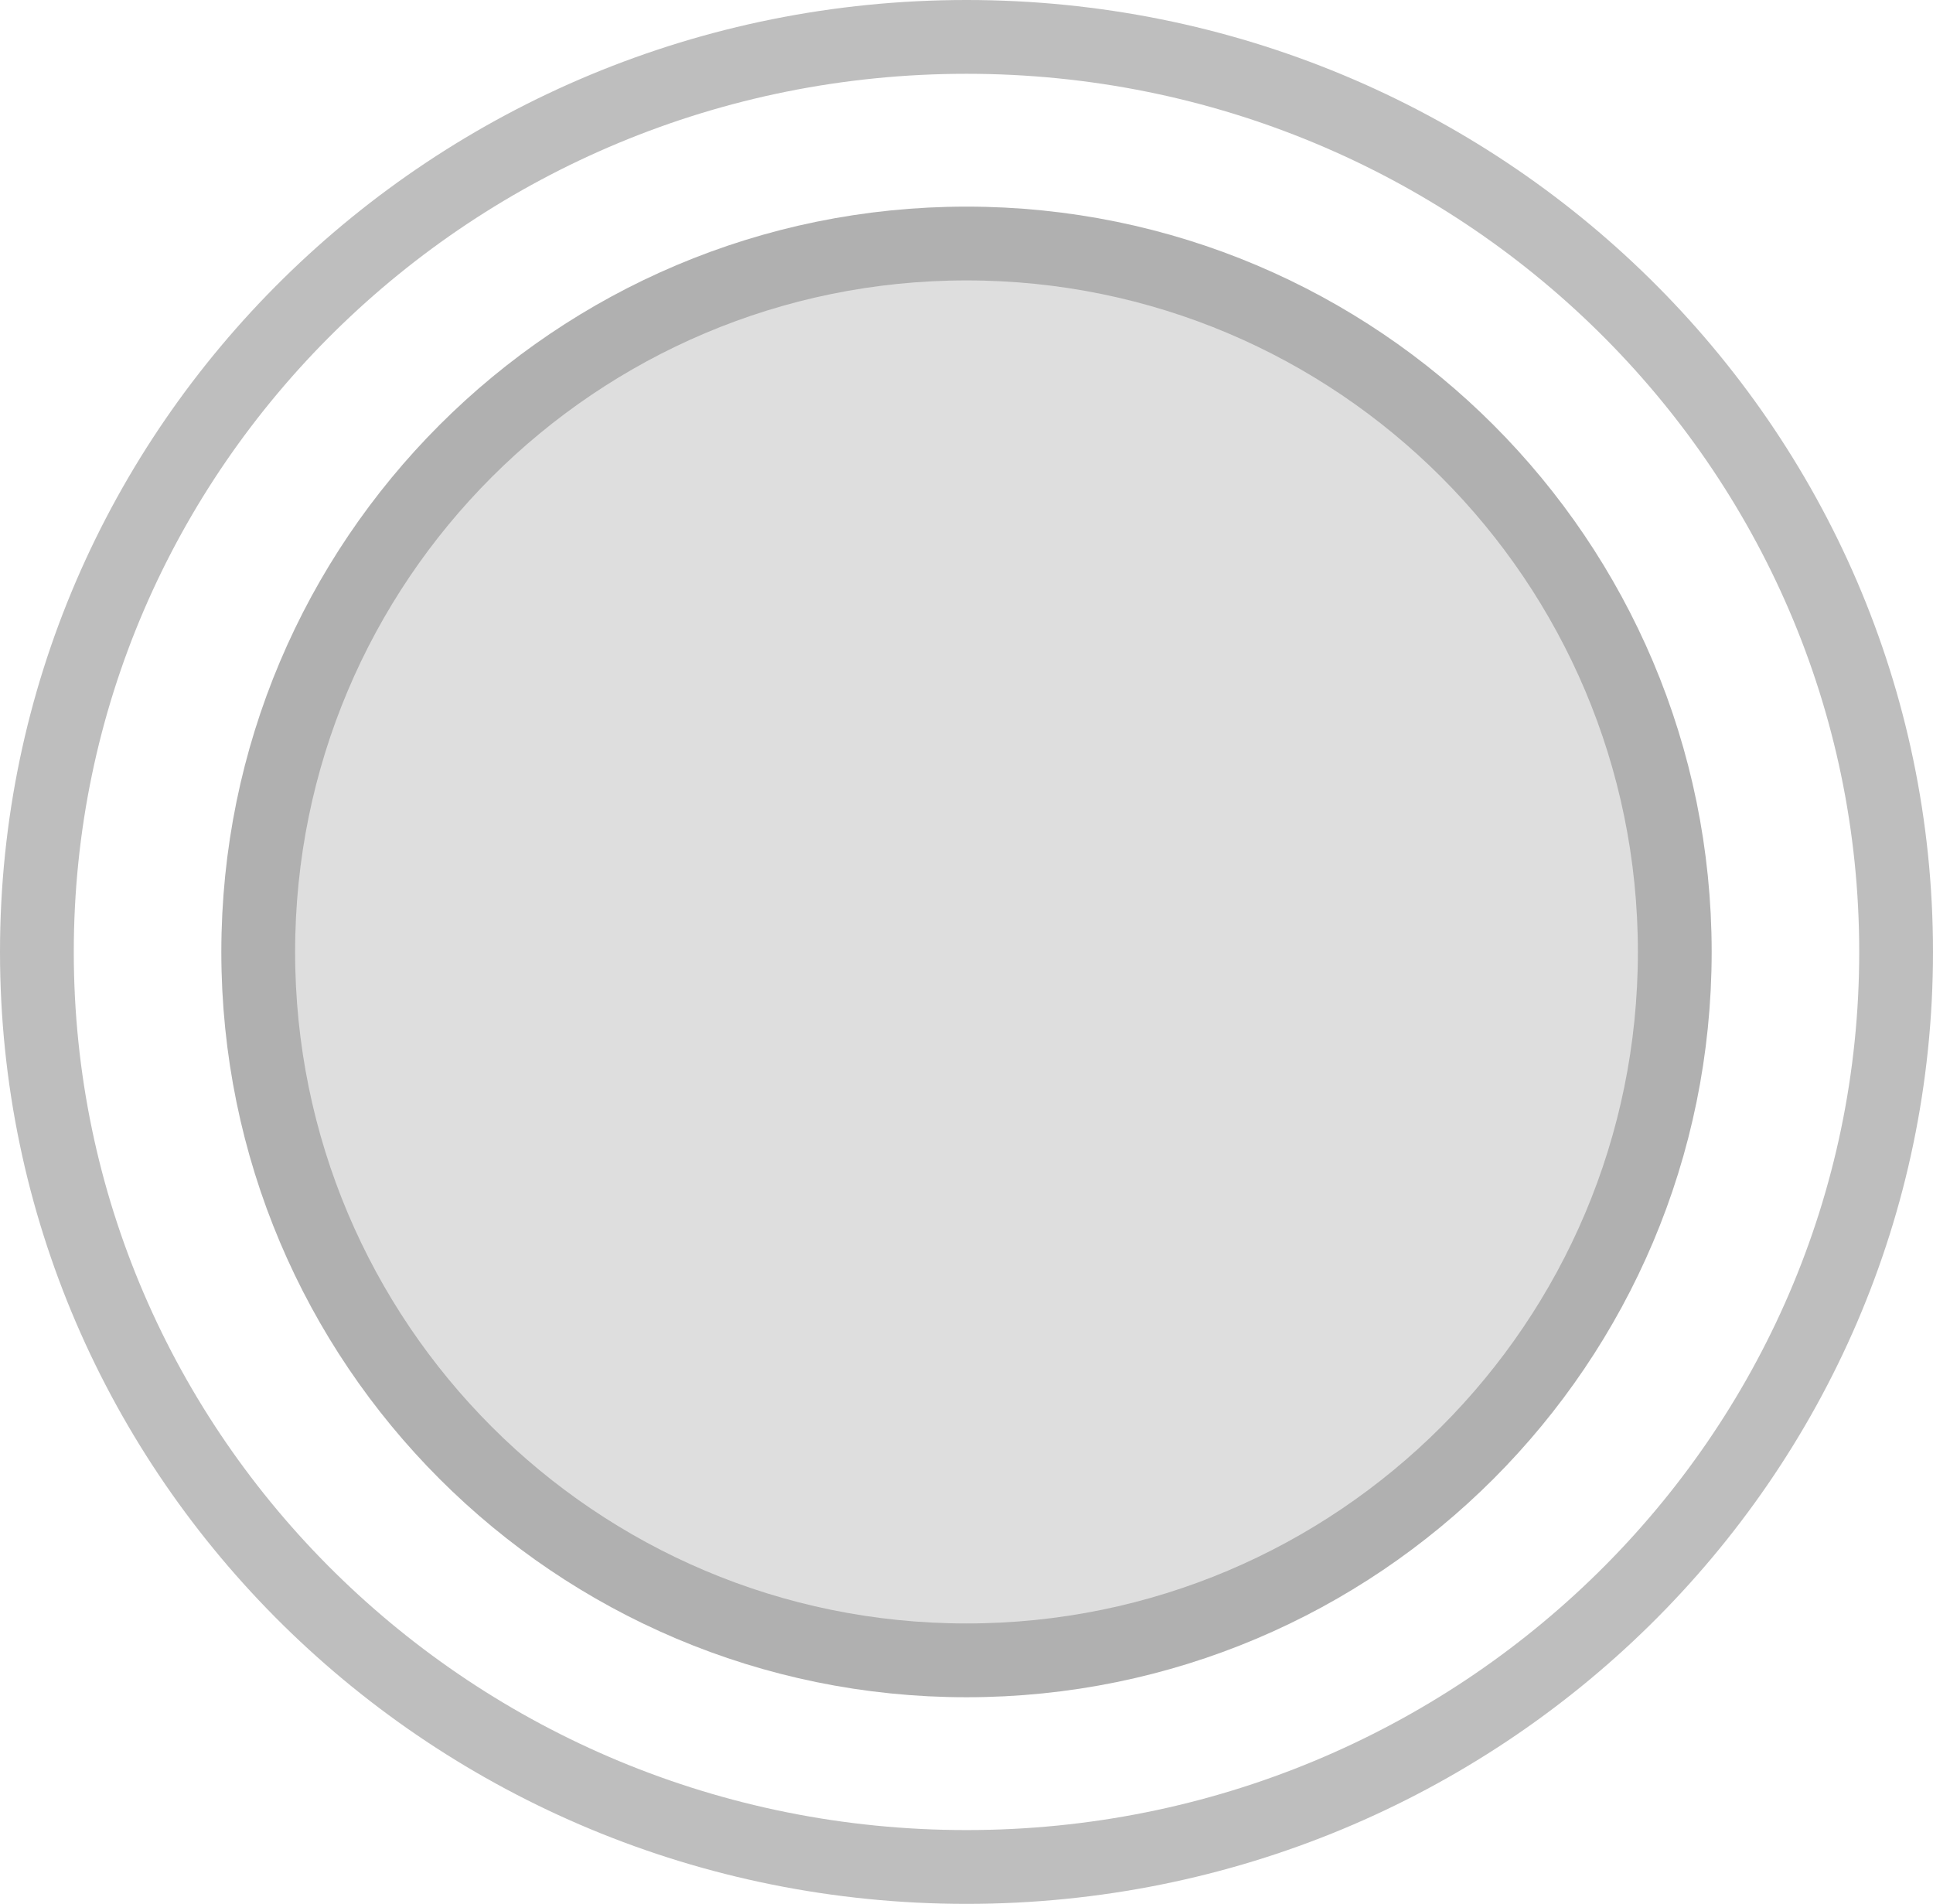 <svg version="1.1" xmlns="http://www.w3.org/2000/svg" xmlns:xlink="http://www.w3.org/1999/xlink" width="65.5" height="64.5" viewBox="0,0,65.5,64.5"><g transform="translate(-207.25,-147.75)"><g data-paper-data="{&quot;isPaintingLayer&quot;:true}" fill-rule="nonzero" stroke-width="2.5" stroke-linecap="butt" stroke-linejoin="miter" stroke-miterlimit="10" stroke-dasharray="" stroke-dashoffset="0" style="mix-blend-mode: normal"><path d="M240,204c-13.255,0 -24,-10.745 -24,-24c0,-13.255 10.745,-24 24,-24c13.255,0 24,10.745 24,24c0,13.255 -10.745,24 -24,24z" fill="#dedede" stroke="#b0b0b0"></path><path d="M240,211c-17.397,0 -31.5,-13.879 -31.5,-31c0,-17.121 14.103,-31 31.5,-31c17.397,0 31.5,13.879 31.5,31c0,17.121 -14.103,31 -31.5,31z" fill="none" stroke="#bebebe"></path></g></g></svg>